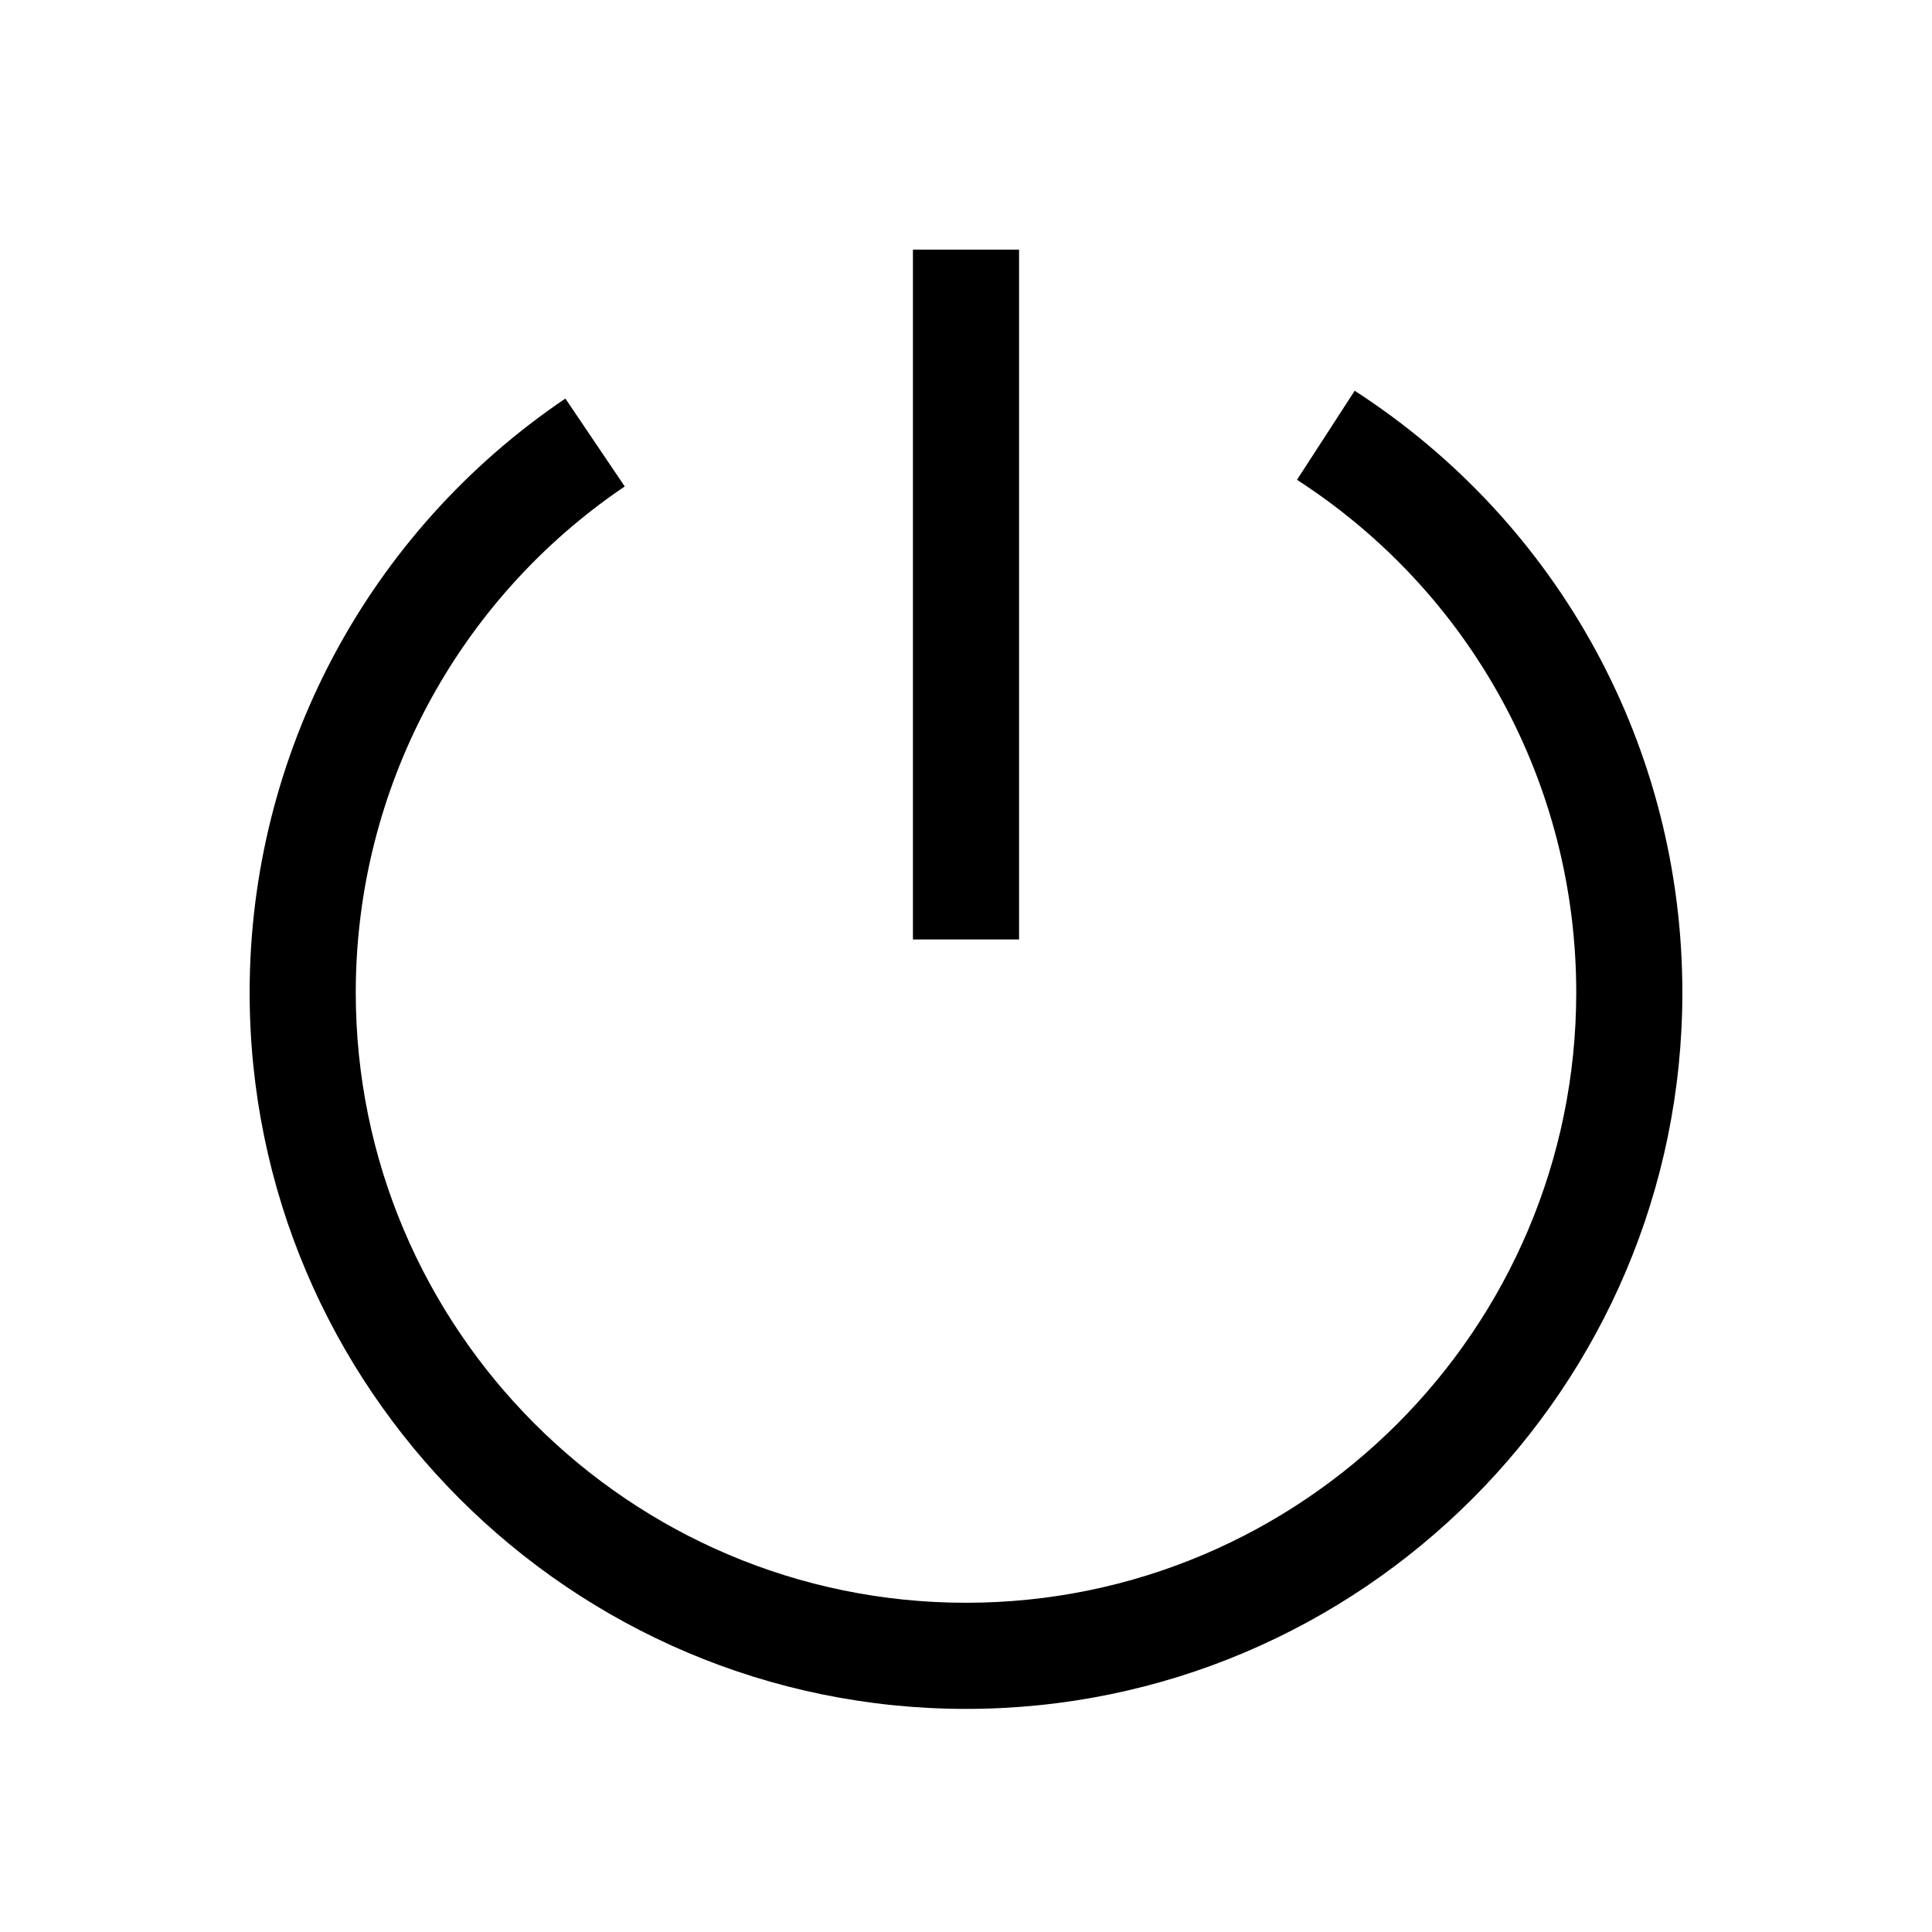 <?xml version="1.0" standalone="no"?><!DOCTYPE svg PUBLIC "-//W3C//DTD SVG 1.1//EN" "http://www.w3.org/Graphics/SVG/1.1/DTD/svg11.dtd"><svg t="1588935913650" class="icon" viewBox="0 0 1024 1024" version="1.1" xmlns="http://www.w3.org/2000/svg" p-id="929" xmlns:xlink="http://www.w3.org/1999/xlink" width="200" height="200"><defs><style type="text/css"></style></defs><path d="M512 905.75C302.645 905.75 132.312 735.418 132.312 526.062c0-126.299 62.578-243.984 167.344-314.824l31.465 46.582C241.912 318.201 188.562 418.484 188.562 526.062c0 178.33 145.107 323.438 323.438 323.438s323.438-145.107 323.438-323.438c0-110.215-55.283-211.816-148.008-271.758l30.586-47.197C826.736 277.42 891.688 396.688 891.688 526.062c0 209.355-170.332 379.688-379.688 379.688z" p-id="930"></path><path d="M483.875 132.312h56.25v365.625h-56.25z" p-id="931"></path></svg>